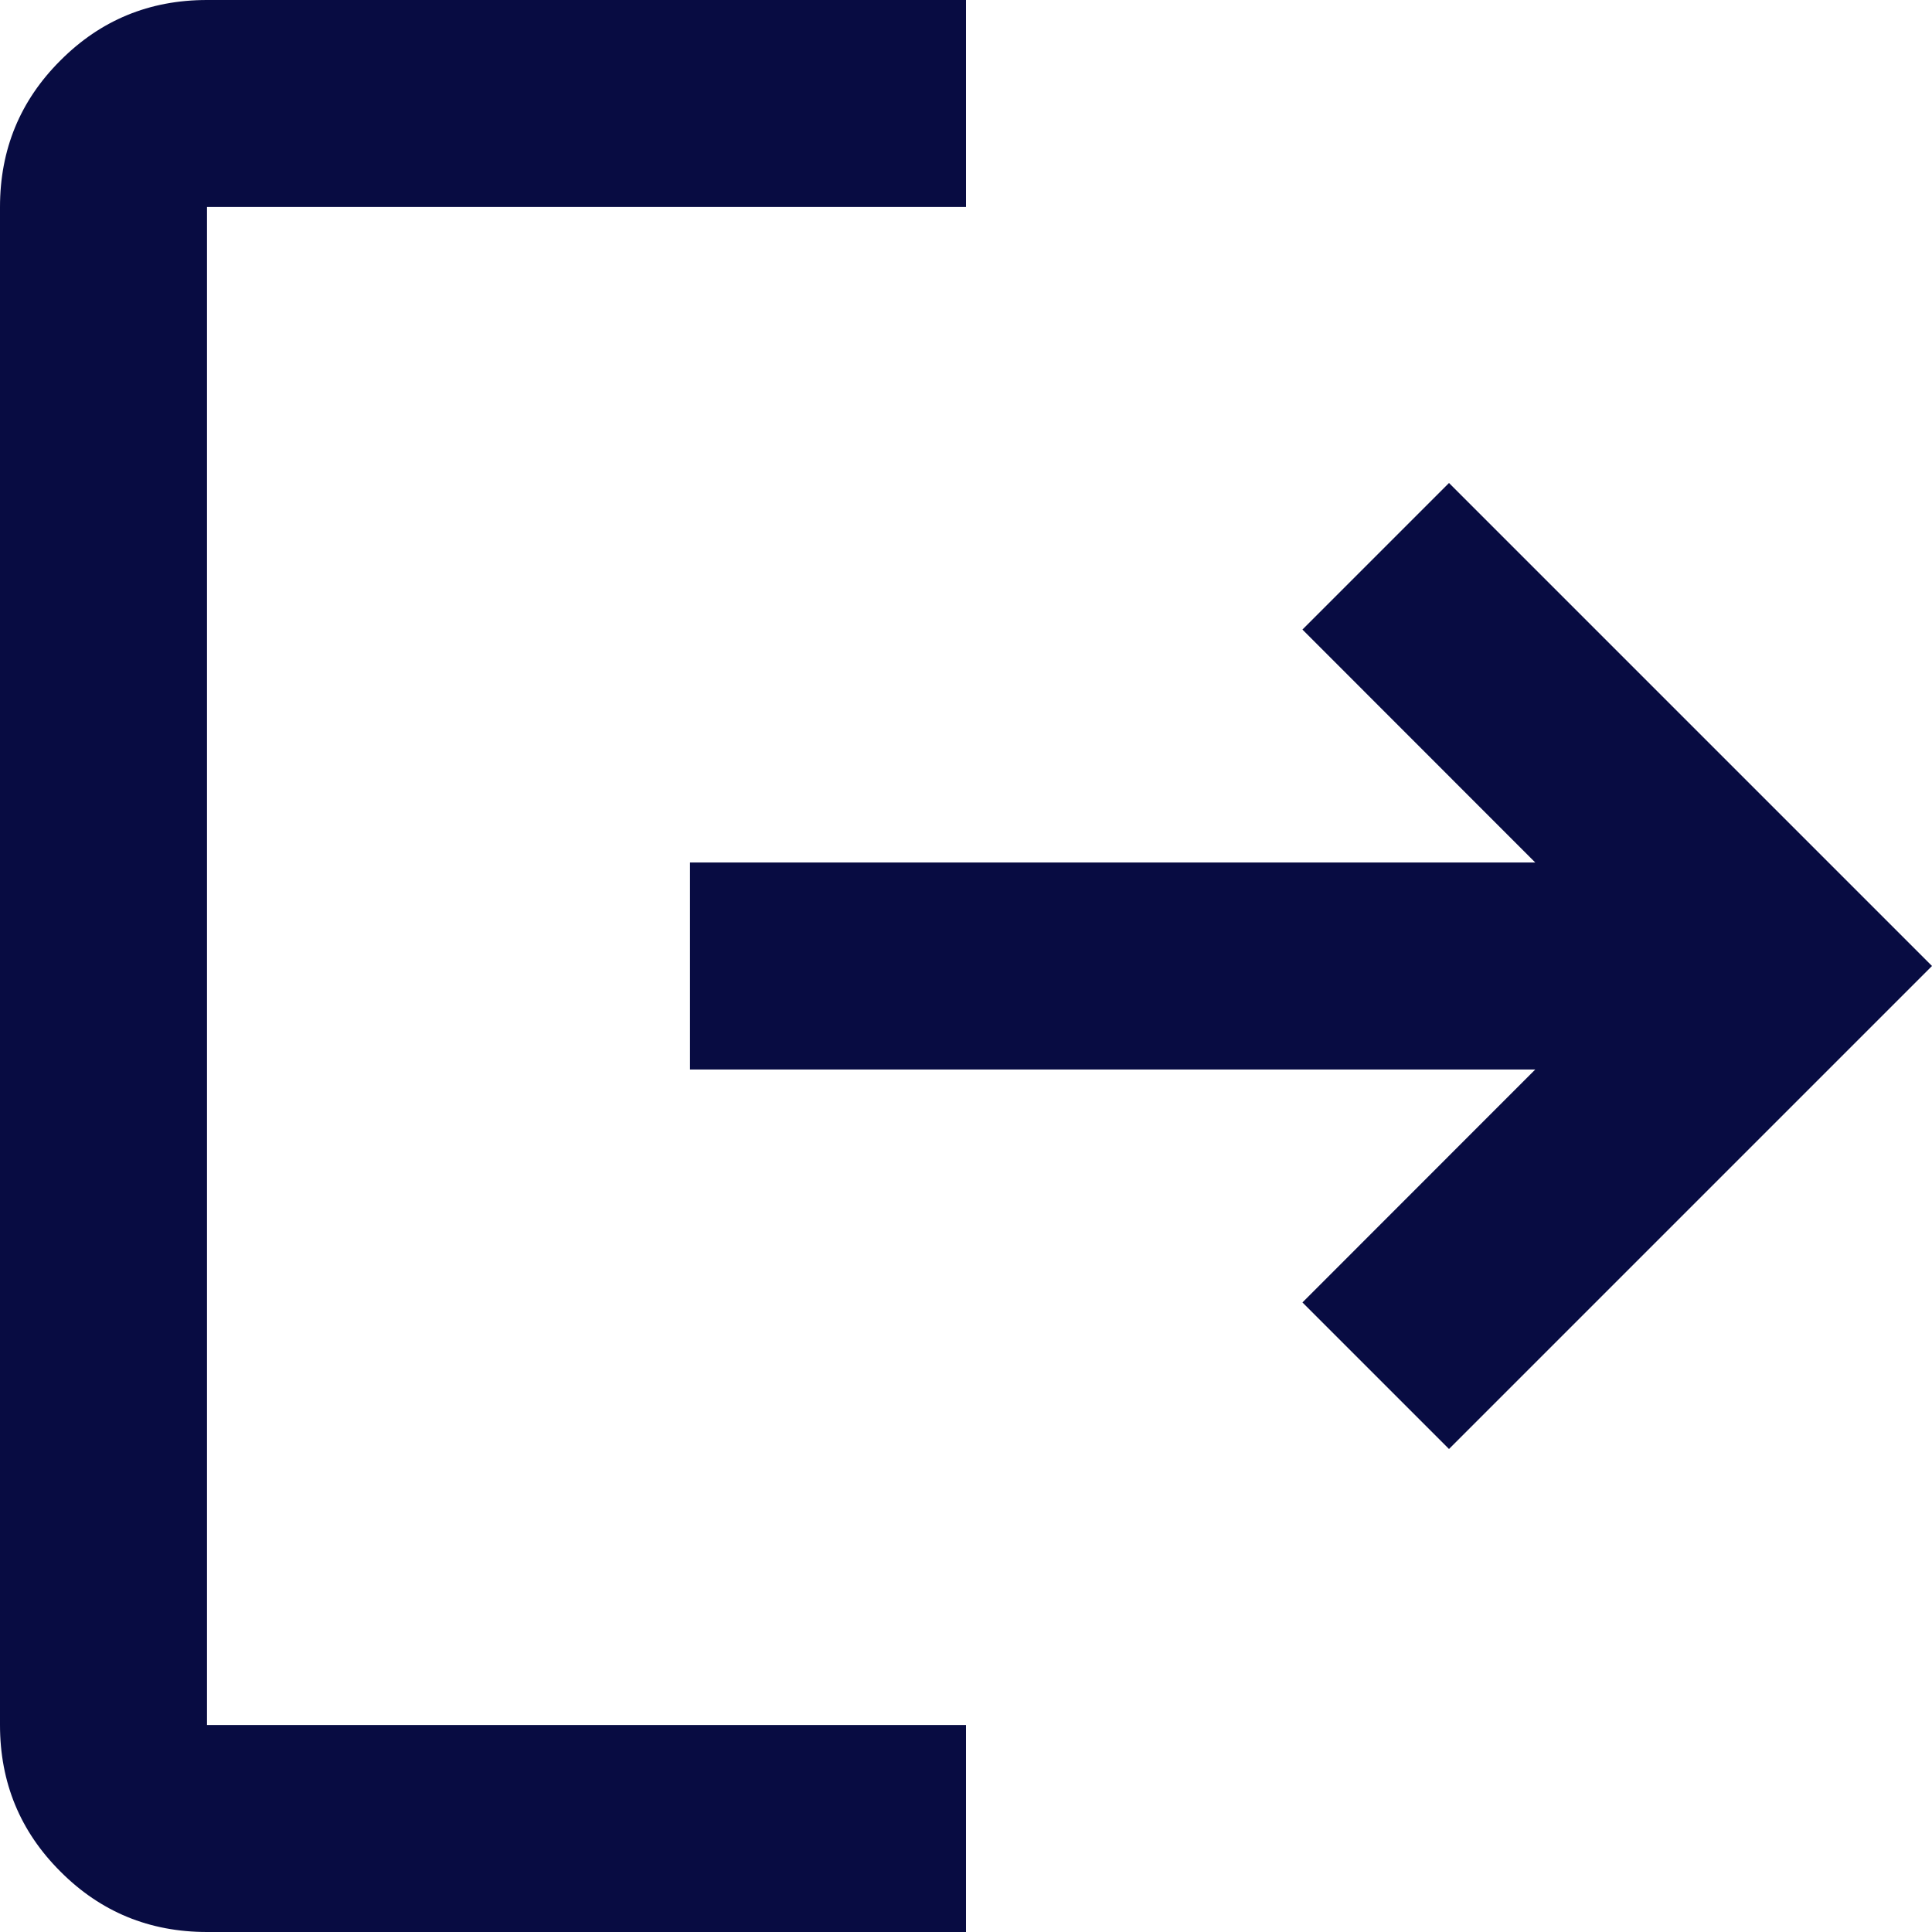 <svg width="14" height="14" viewBox="0 0 14 14" fill="none" xmlns="http://www.w3.org/2000/svg">
<path d="M1.5 14C1.083 14 0.729 13.854 0.438 13.562C0.146 13.271 0 12.917 0 12.5V1.5C0 1.083 0.146 0.729 0.438 0.438C0.729 0.146 1.083 0 1.5 0H7V1.5H1.5V12.5H7V14H1.5ZM10.5 10.5L9.438 9.438L11.125 7.75H5V6.25H11.125L9.438 4.562L10.5 3.5L14 7L10.5 10.5Z" fill="#080C42"/>
</svg>
